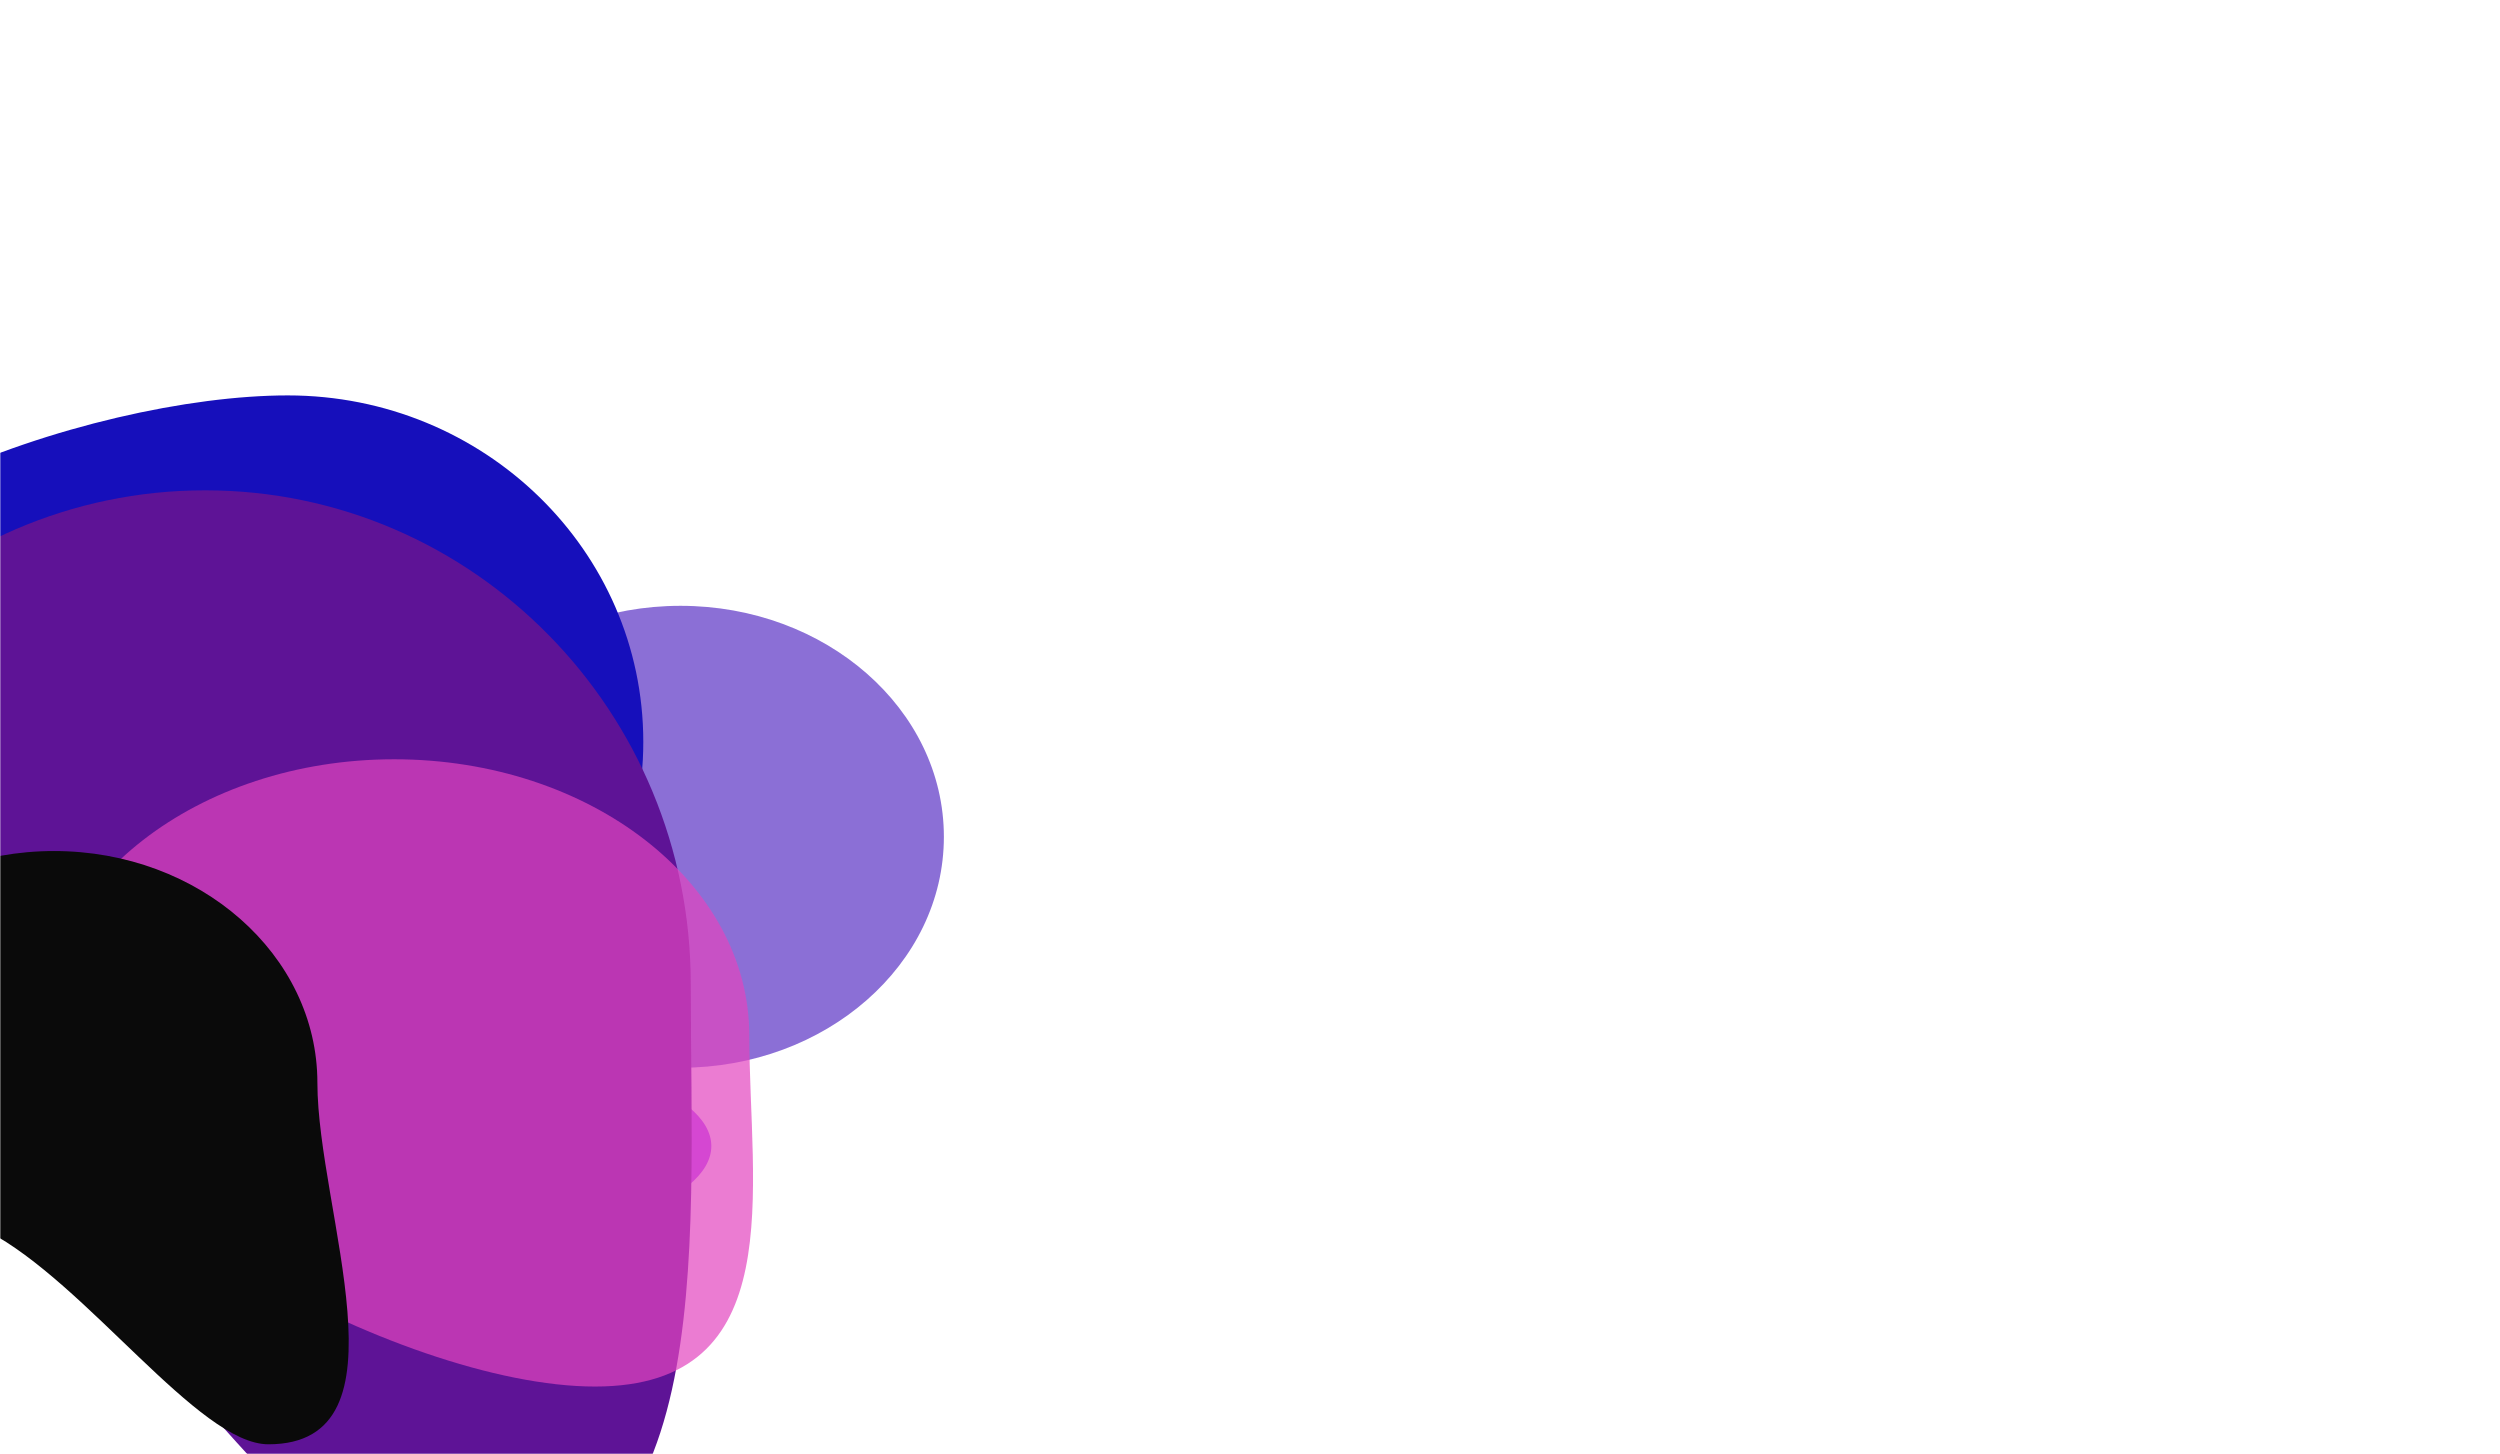 <svg width="980" height="570" viewBox="0 0 980 570" fill="none" xmlns="http://www.w3.org/2000/svg">
<mask id="mask0_508_340" style="mask-type:alpha" maskUnits="userSpaceOnUse" x="0" y="0" width="980" height="570">
<rect width="980" height="570" fill="#191919"/>
</mask>
<g mask="url(#mask0_508_340)">
<g opacity="0.6" filter="url(#filter0_f_508_340)">
<ellipse rx="103.256" ry="90.543" transform="matrix(-1 0 0 1 266.744 328.023)" fill="#3D0FBB"/>
</g>
<g filter="url(#filter1_f_508_340)">
<path d="M-107.519 278.272C-107.519 353.28 35.841 426.628 112.809 426.628C189.776 426.628 252.171 365.822 252.171 290.814C252.171 215.806 189.776 155 112.809 155C35.841 155 -107.519 203.264 -107.519 278.272Z" fill="#160FBB"/>
</g>
<g filter="url(#filter2_f_508_340)">
<ellipse rx="112.558" ry="39.38" transform="matrix(-1 0 0 1 166.279 449.264)" fill="#B44CFF"/>
</g>
<g filter="url(#filter3_f_508_340)">
<path d="M-110 385.698C-110 439.426 -45.391 437.311 13.721 483.595C72.178 529.367 124.851 623.837 177.132 623.837C282.28 623.837 270.775 492.558 270.775 385.698C270.775 278.837 185.536 192.209 80.388 192.209C-24.761 192.209 -110 278.837 -110 385.698Z" fill="#5E1396"/>
</g>
<g opacity="0.7" filter="url(#filter4_f_508_340)">
<path d="M15.271 405.853C15.271 465.619 156.364 543.527 233.256 543.527C310.147 543.527 293.721 465.619 293.721 405.853C293.721 346.086 231.388 297.636 154.496 297.636C77.604 297.636 15.271 346.086 15.271 405.853Z" fill="#E244BF"/>
</g>
<g filter="url(#filter5_f_508_340)">
<path d="M-82.093 424.457C-82.093 450.581 -46.784 460.905 -4.884 482.636C33.694 502.644 77.858 566.163 105.194 566.163C162.22 566.163 124.418 474.634 124.418 424.457C124.418 374.281 78.189 333.605 21.163 333.605C-35.864 333.605 -82.093 374.281 -82.093 424.457Z" fill="#0A0A0A"/>
</g>
</g>
<defs>
<filter id="filter0_f_508_340" x="27.574" y="101.566" width="478.34" height="452.913" filterUnits="userSpaceOnUse" color-interpolation-filters="sRGB">
<feFlood flood-opacity="0" result="BackgroundImageFix"/>
<feBlend mode="normal" in="SourceGraphic" in2="BackgroundImageFix" result="shape"/>
<feGaussianBlur stdDeviation="67.957" result="effect1_foregroundBlur_508_340"/>
</filter>
<filter id="filter1_f_508_340" x="-243.433" y="19.086" width="631.518" height="543.456" filterUnits="userSpaceOnUse" color-interpolation-filters="sRGB">
<feFlood flood-opacity="0" result="BackgroundImageFix"/>
<feBlend mode="normal" in="SourceGraphic" in2="BackgroundImageFix" result="shape"/>
<feGaussianBlur stdDeviation="67.957" result="effect1_foregroundBlur_508_340"/>
</filter>
<filter id="filter2_f_508_340" x="-27.828" y="328.335" width="388.213" height="241.857" filterUnits="userSpaceOnUse" color-interpolation-filters="sRGB">
<feFlood flood-opacity="0" result="BackgroundImageFix"/>
<feBlend mode="normal" in="SourceGraphic" in2="BackgroundImageFix" result="shape"/>
<feGaussianBlur stdDeviation="40.774" result="effect1_foregroundBlur_508_340"/>
</filter>
<filter id="filter3_f_508_340" x="-245.914" y="56.295" width="652.974" height="703.456" filterUnits="userSpaceOnUse" color-interpolation-filters="sRGB">
<feFlood flood-opacity="0" result="BackgroundImageFix"/>
<feBlend mode="normal" in="SourceGraphic" in2="BackgroundImageFix" result="shape"/>
<feGaussianBlur stdDeviation="67.957" result="effect1_foregroundBlur_508_340"/>
</filter>
<filter id="filter4_f_508_340" x="-120.643" y="161.722" width="551.75" height="517.72" filterUnits="userSpaceOnUse" color-interpolation-filters="sRGB">
<feFlood flood-opacity="0" result="BackgroundImageFix"/>
<feBlend mode="normal" in="SourceGraphic" in2="BackgroundImageFix" result="shape"/>
<feGaussianBlur stdDeviation="67.957" result="effect1_foregroundBlur_508_340"/>
</filter>
<filter id="filter5_f_508_340" x="-218.007" y="197.691" width="490.623" height="504.386" filterUnits="userSpaceOnUse" color-interpolation-filters="sRGB">
<feFlood flood-opacity="0" result="BackgroundImageFix"/>
<feBlend mode="normal" in="SourceGraphic" in2="BackgroundImageFix" result="shape"/>
<feGaussianBlur stdDeviation="67.957" result="effect1_foregroundBlur_508_340"/>
</filter>
</defs>
</svg>
